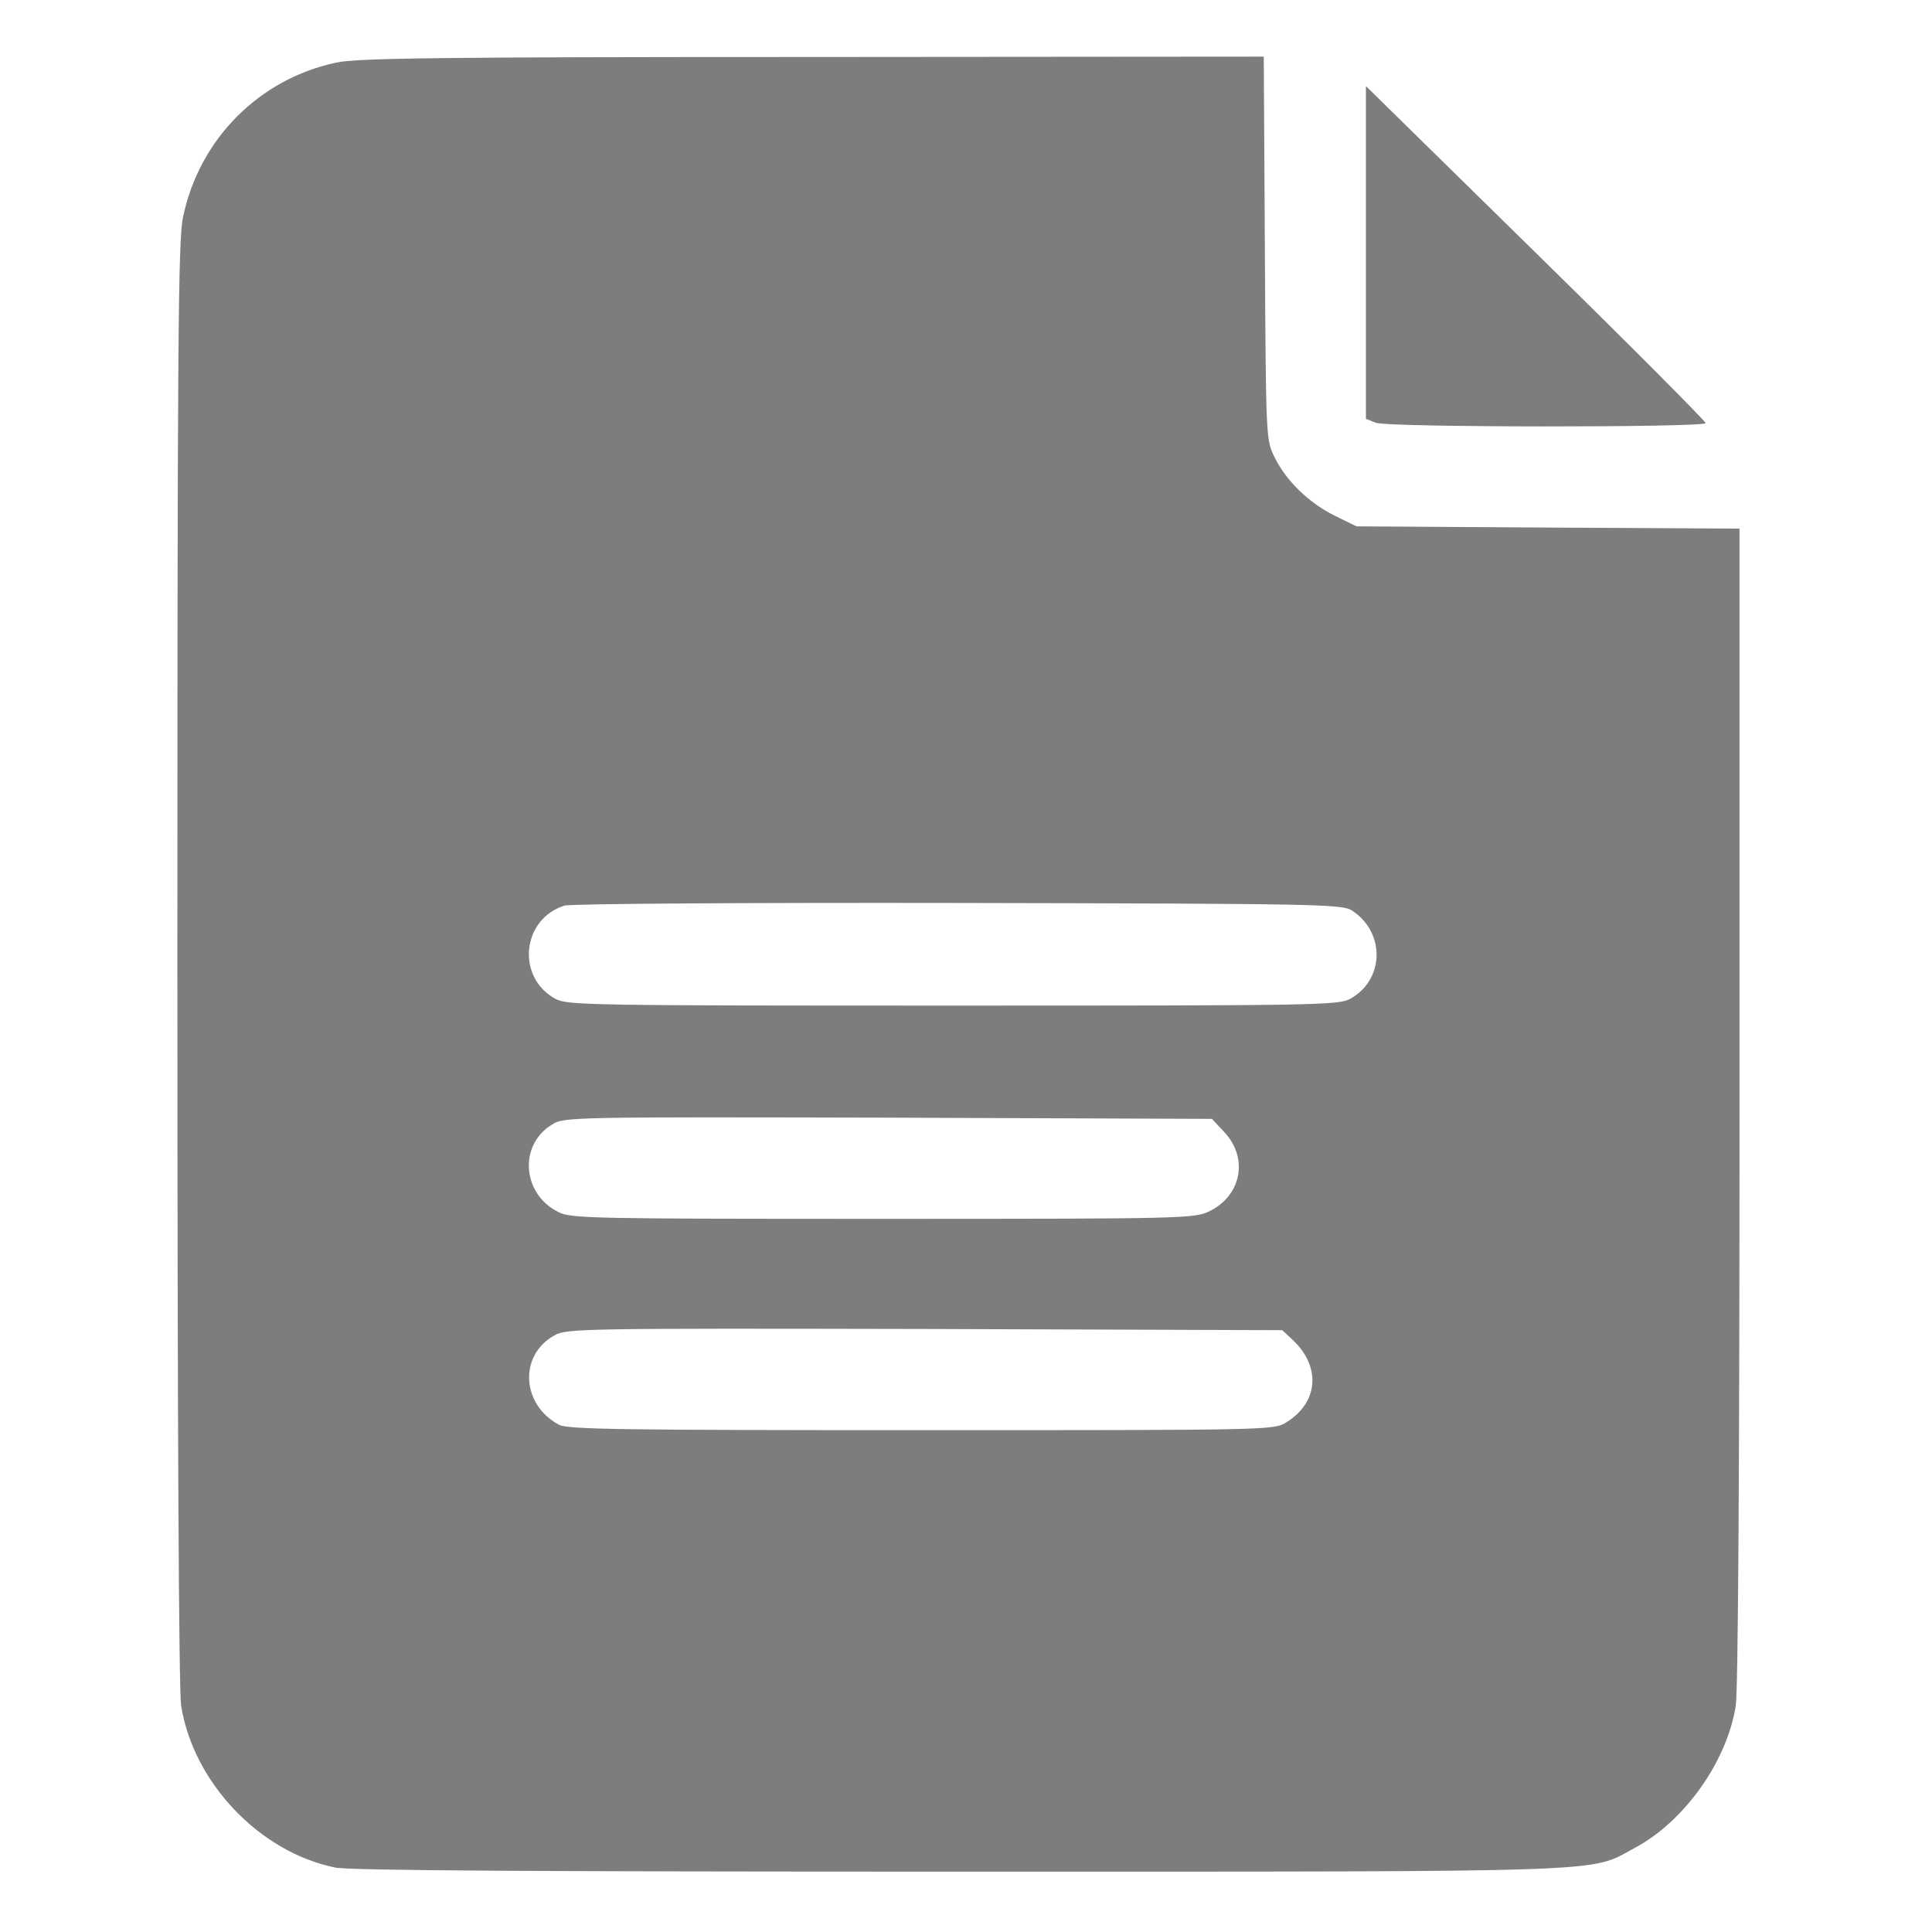<svg width="16" height="16" viewBox="0 0 16 16" fill="none" xmlns="http://www.w3.org/2000/svg">
<path d="M2.781 0.519C2.144 0.656 1.65 1.153 1.516 1.797C1.475 1.984 1.469 2.841 1.469 7.969C1.469 11.819 1.481 13.994 1.5 14.125C1.6 14.759 2.147 15.338 2.775 15.466C2.891 15.491 4.45 15.5 7.947 15.5C13.453 15.5 13.156 15.509 13.534 15.306C13.947 15.088 14.303 14.588 14.375 14.125C14.394 13.994 14.406 12.203 14.406 9.15V4.378L12.822 4.369L11.234 4.359L11.056 4.272C10.841 4.166 10.653 3.984 10.556 3.788C10.484 3.641 10.484 3.641 10.475 2.053L10.466 0.469L6.725 0.472C3.634 0.472 2.95 0.481 2.781 0.519ZM11.197 7.541C11.475 7.722 11.466 8.116 11.181 8.272C11.084 8.325 10.9 8.328 7.891 8.328C4.881 8.328 4.697 8.325 4.6 8.272C4.272 8.094 4.322 7.609 4.675 7.5C4.725 7.484 6.194 7.475 7.938 7.478C10.941 7.484 11.116 7.488 11.197 7.541ZM10.144 9.381C10.341 9.597 10.278 9.903 10.016 10.031C9.891 10.091 9.812 10.094 7.309 10.094C4.919 10.094 4.725 10.091 4.625 10.038C4.322 9.888 4.294 9.481 4.572 9.313C4.669 9.25 4.737 9.25 7.353 9.256L10.037 9.266L10.144 9.381ZM10.703 11.094C10.944 11.319 10.919 11.616 10.65 11.781C10.55 11.844 10.484 11.844 7.631 11.844C5.188 11.844 4.703 11.838 4.631 11.8C4.316 11.634 4.294 11.219 4.597 11.056C4.697 11.003 4.841 11 7.662 11.006L10.619 11.016L10.703 11.094Z" fill="#7D7D7E"/>
<path d="M11.312 2.091V3.469L11.394 3.501C11.494 3.541 14.125 3.541 14.125 3.504C14.125 3.488 13.494 2.854 12.719 2.094L11.312 0.713V2.091Z" fill="#7D7D7E"/>
</svg>
